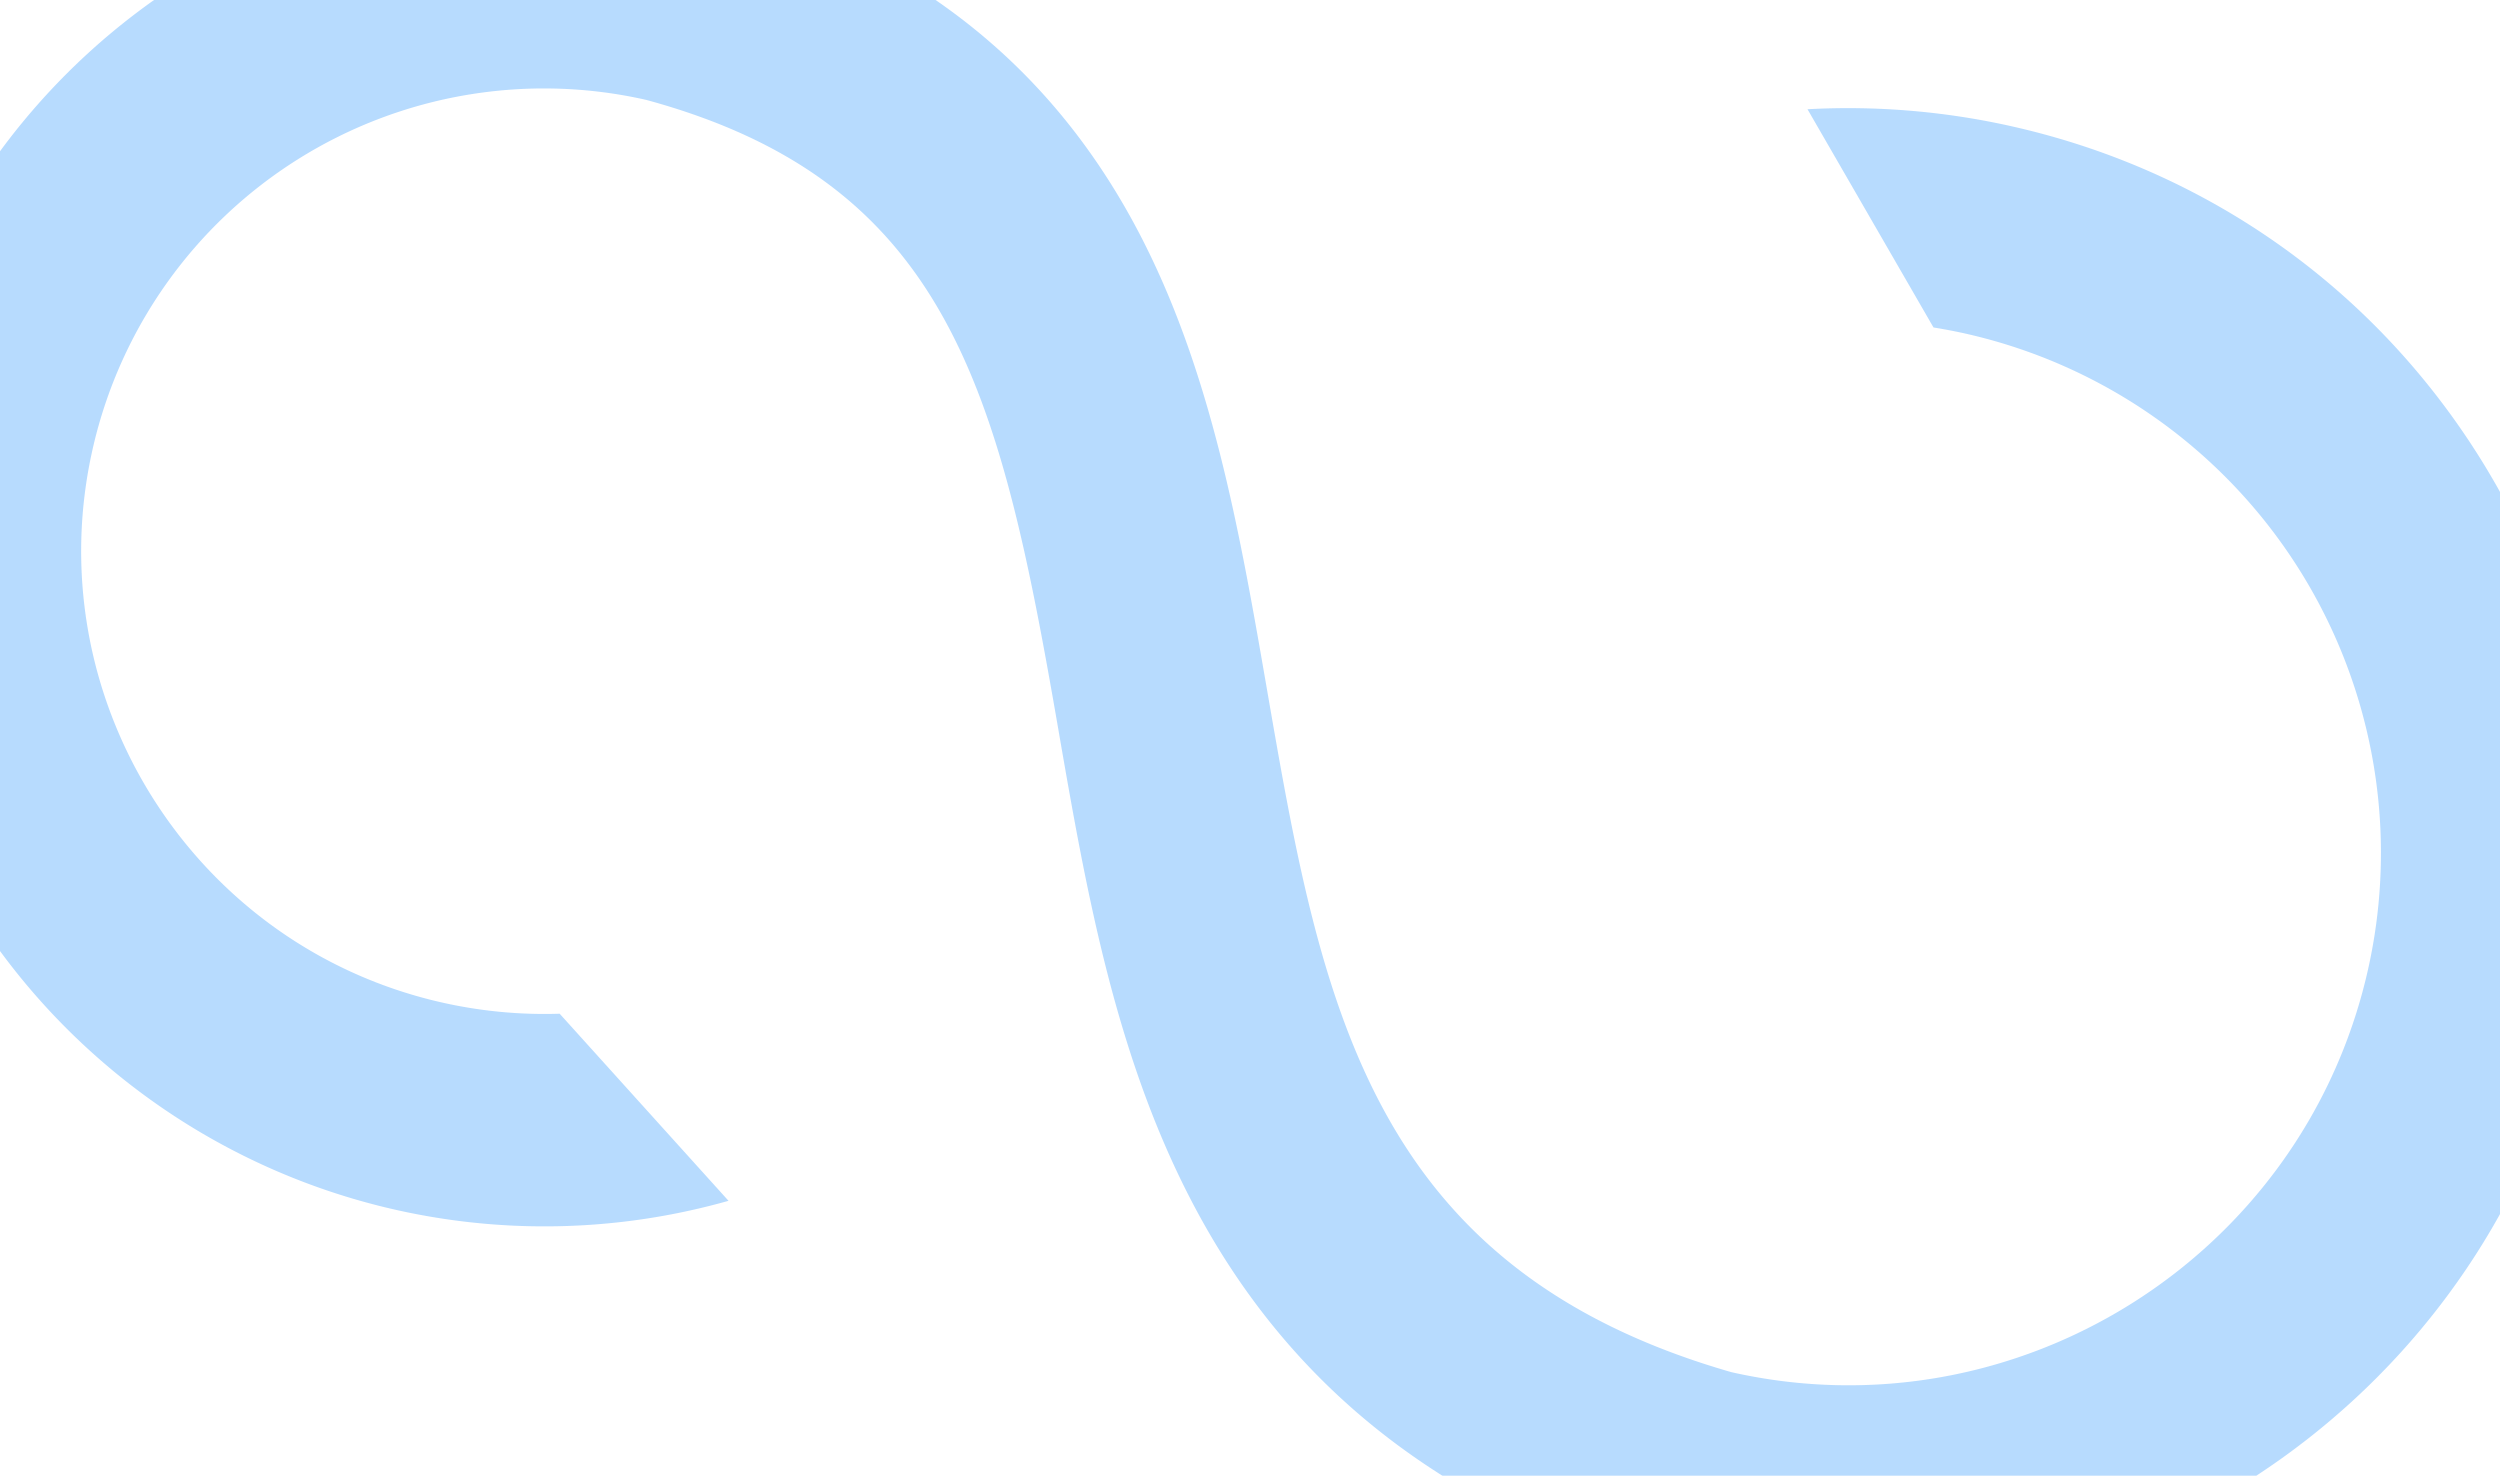 <svg xmlns="http://www.w3.org/2000/svg" width="1440" height="850" viewBox="0 0 1440 850">
    <path d="M1428.672,264.125c-60.679-97.191-155.572-164.935-267.2-190.753a429.935,429.935,0,0,0-120.349-10.453l72.574,125.7c6.75,1.095,13.489,2.389,20.207,3.943a306.608,306.608,0,0,1,229.632,367.814c-37.987,164.234-202.109,267.127-366.358,229.964-209.8-60.359-236.49-214.535-267.36-392.985-15.788-91.265-32.114-185.637-75.828-267.165C601.945,33.132,519.872-29.359,403.077-60.854l-2.142-.536A388.864,388.864,0,0,0-16.55,523.407,389.307,389.307,0,0,0,419.629,691.67L322.372,583.9a267.6,267.6,0,0,1-69.123-6.76C110.067,544.026,20.521,400.6,53.639,257.413A266.522,266.522,0,0,1,372.313,57.562c174.328,47.473,203.638,168.058,236.955,360.65,16.548,95.658,33.66,194.57,81.66,282.2C747.7,804.057,837.417,872.1,965.205,908.443l2.947.759a428.684,428.684,0,0,0,96.7,11.084c195.12,0,372.07-134.289,417.88-332.339C1508.547,476.318,1489.349,361.315,1428.672,264.125Z" fill="#4ba5fd" opacity="0.4"/>
</svg>